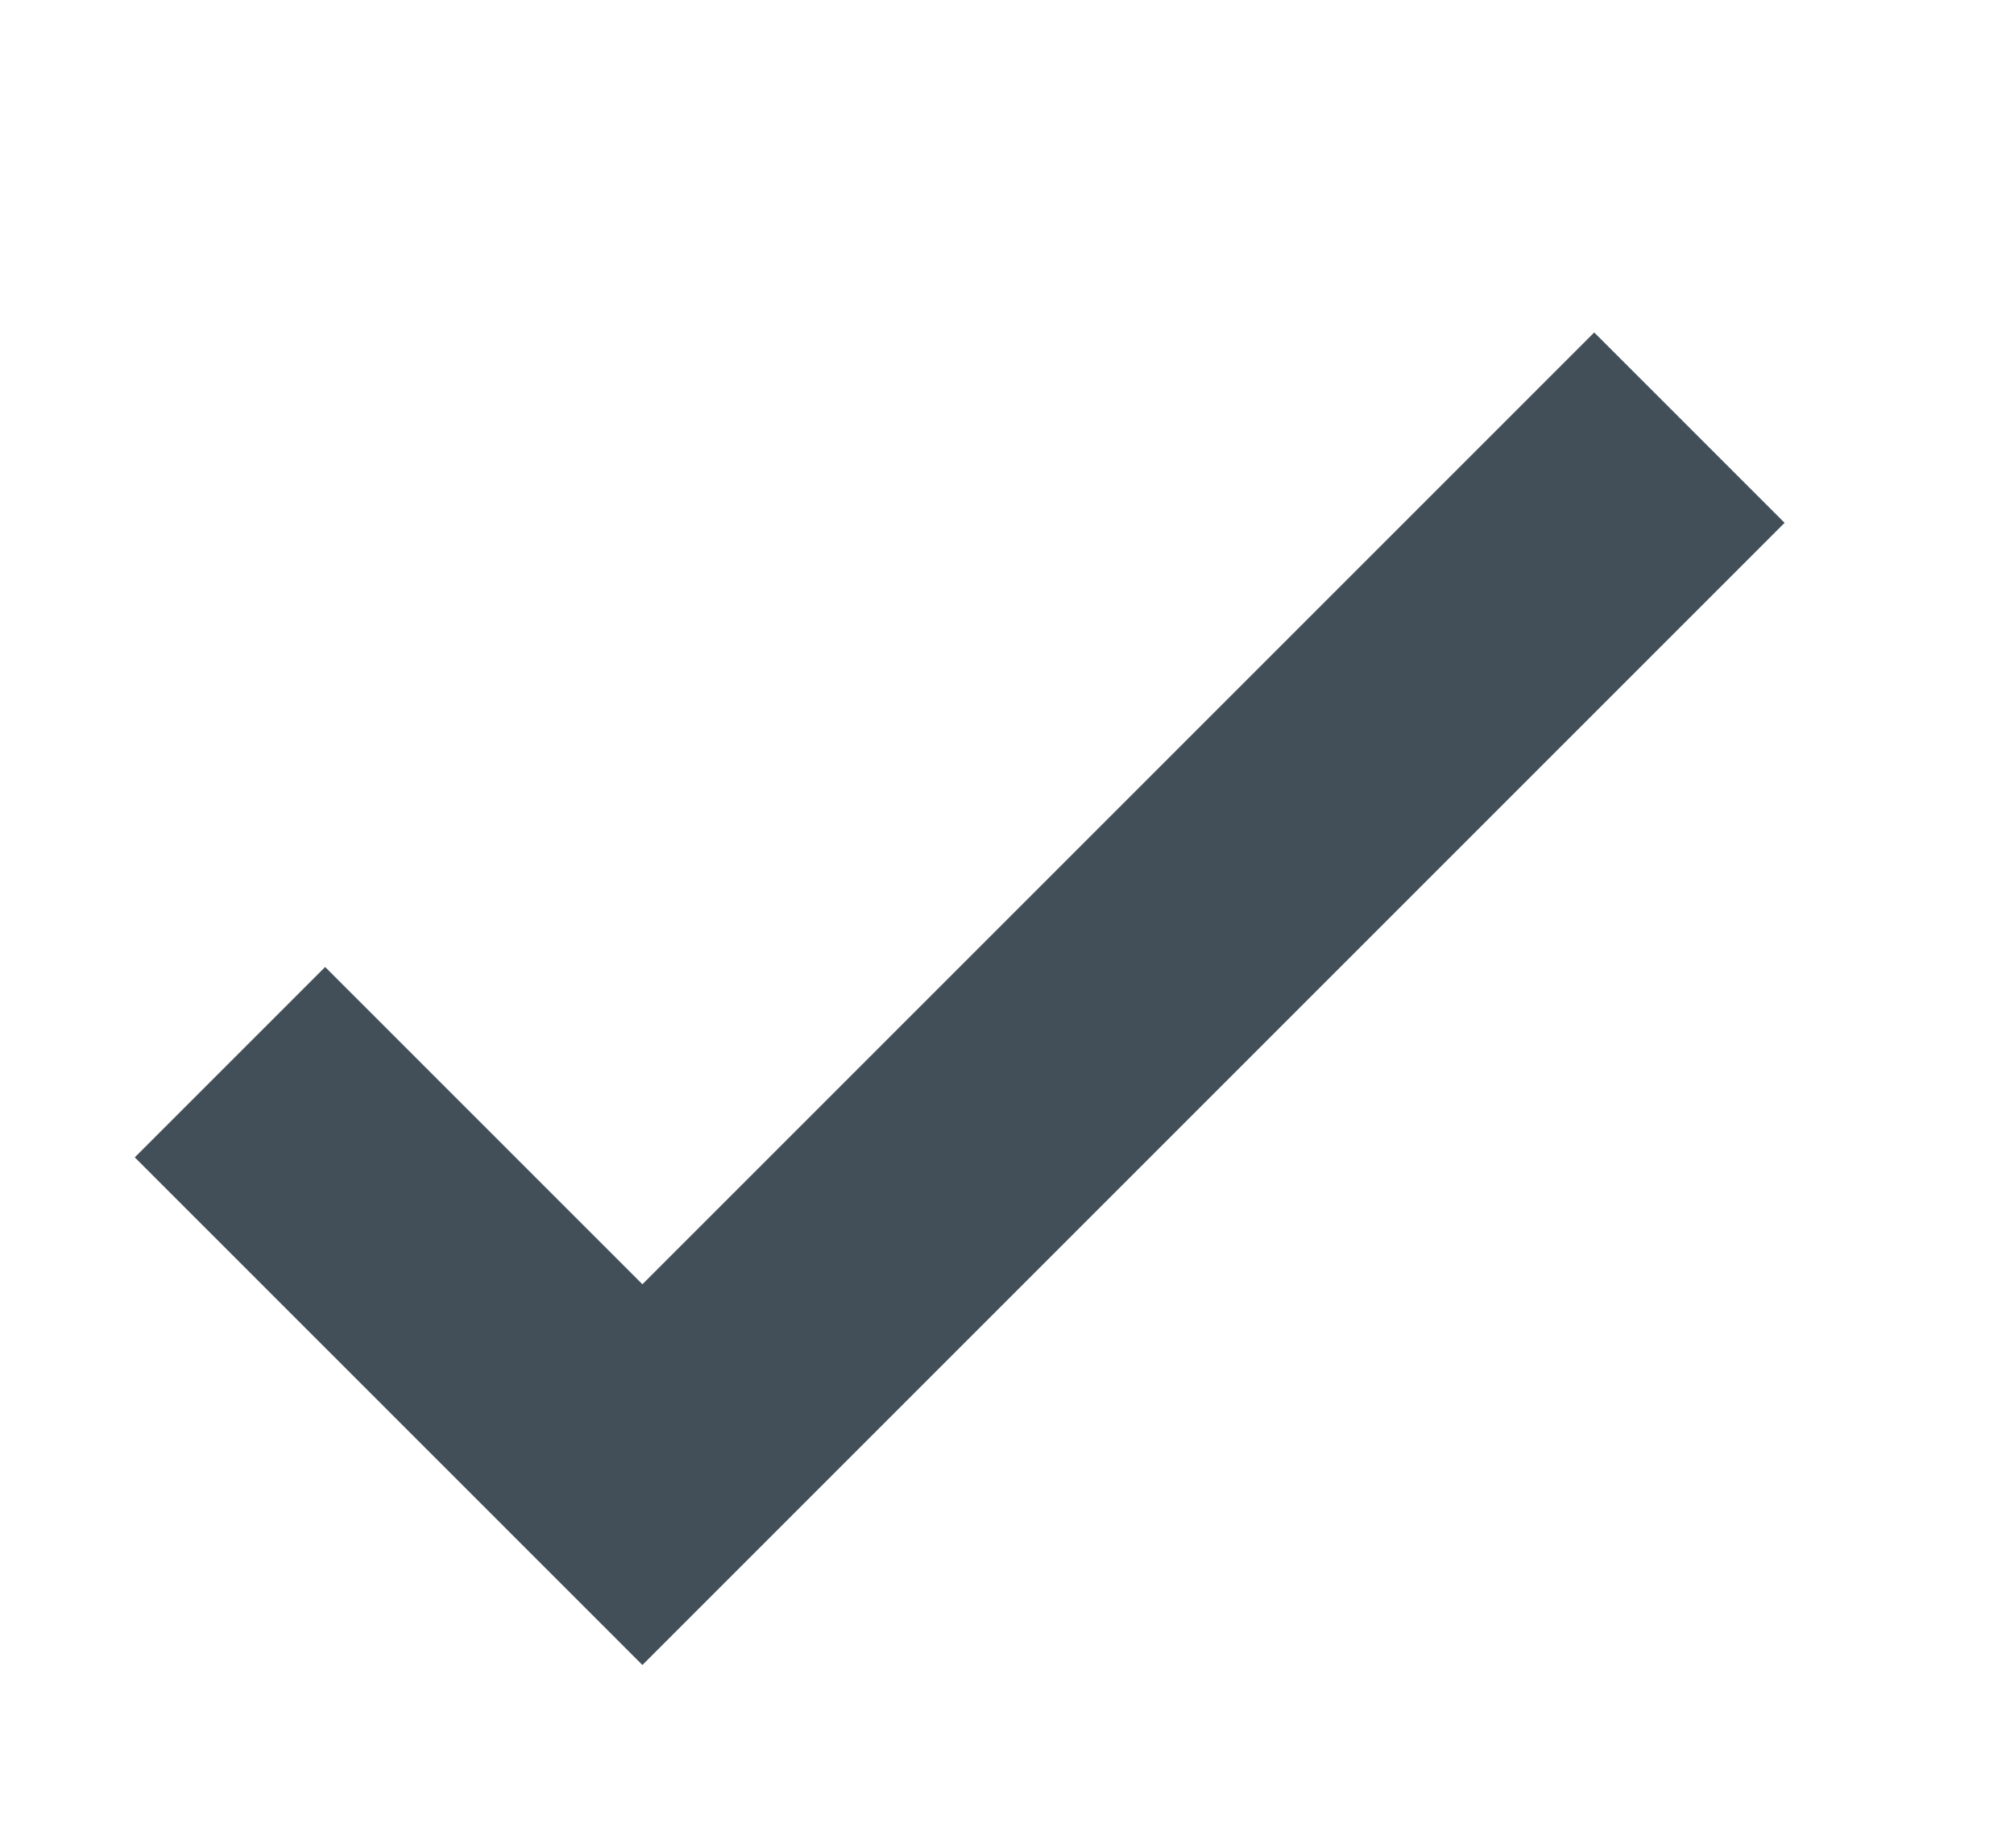 <?xml version="1.0" encoding="utf-8"?>
<!-- Generator: Adobe Illustrator 16.0.0, SVG Export Plug-In . SVG Version: 6.00 Build 0)  -->
<!DOCTYPE svg PUBLIC "-//W3C//DTD SVG 1.1//EN" "http://www.w3.org/Graphics/SVG/1.1/DTD/svg11.dtd">
<svg version="1.1"
	 id="Layer_1" xmlns:svg="http://www.w3.org/2000/svg" xmlns:rdf="http://www.w3.org/1999/02/22-rdf-syntax-ns#" xmlns:cc="http://creativecommons.org/ns#" xmlns:dc="http://purl.org/dc/elements/1.1/"
	 xmlns="http://www.w3.org/2000/svg" xmlns:xlink="http://www.w3.org/1999/xlink" x="0px" y="0px" width="612px" height="561.5px"
	 viewBox="0 0 612 561.5" enable-background="new 0 0 612 561.5" xml:space="preserve">
<path id="rect3780" fill="#424f59" d="M40.951,351.699l57.847-57.847l154.258,154.258l-57.847,57.848L40.951,351.699z
	 M137.361,448.109L484.44,101.031l57.847,57.847l-347.08,347.08L137.361,448.109z"/>
</svg>
